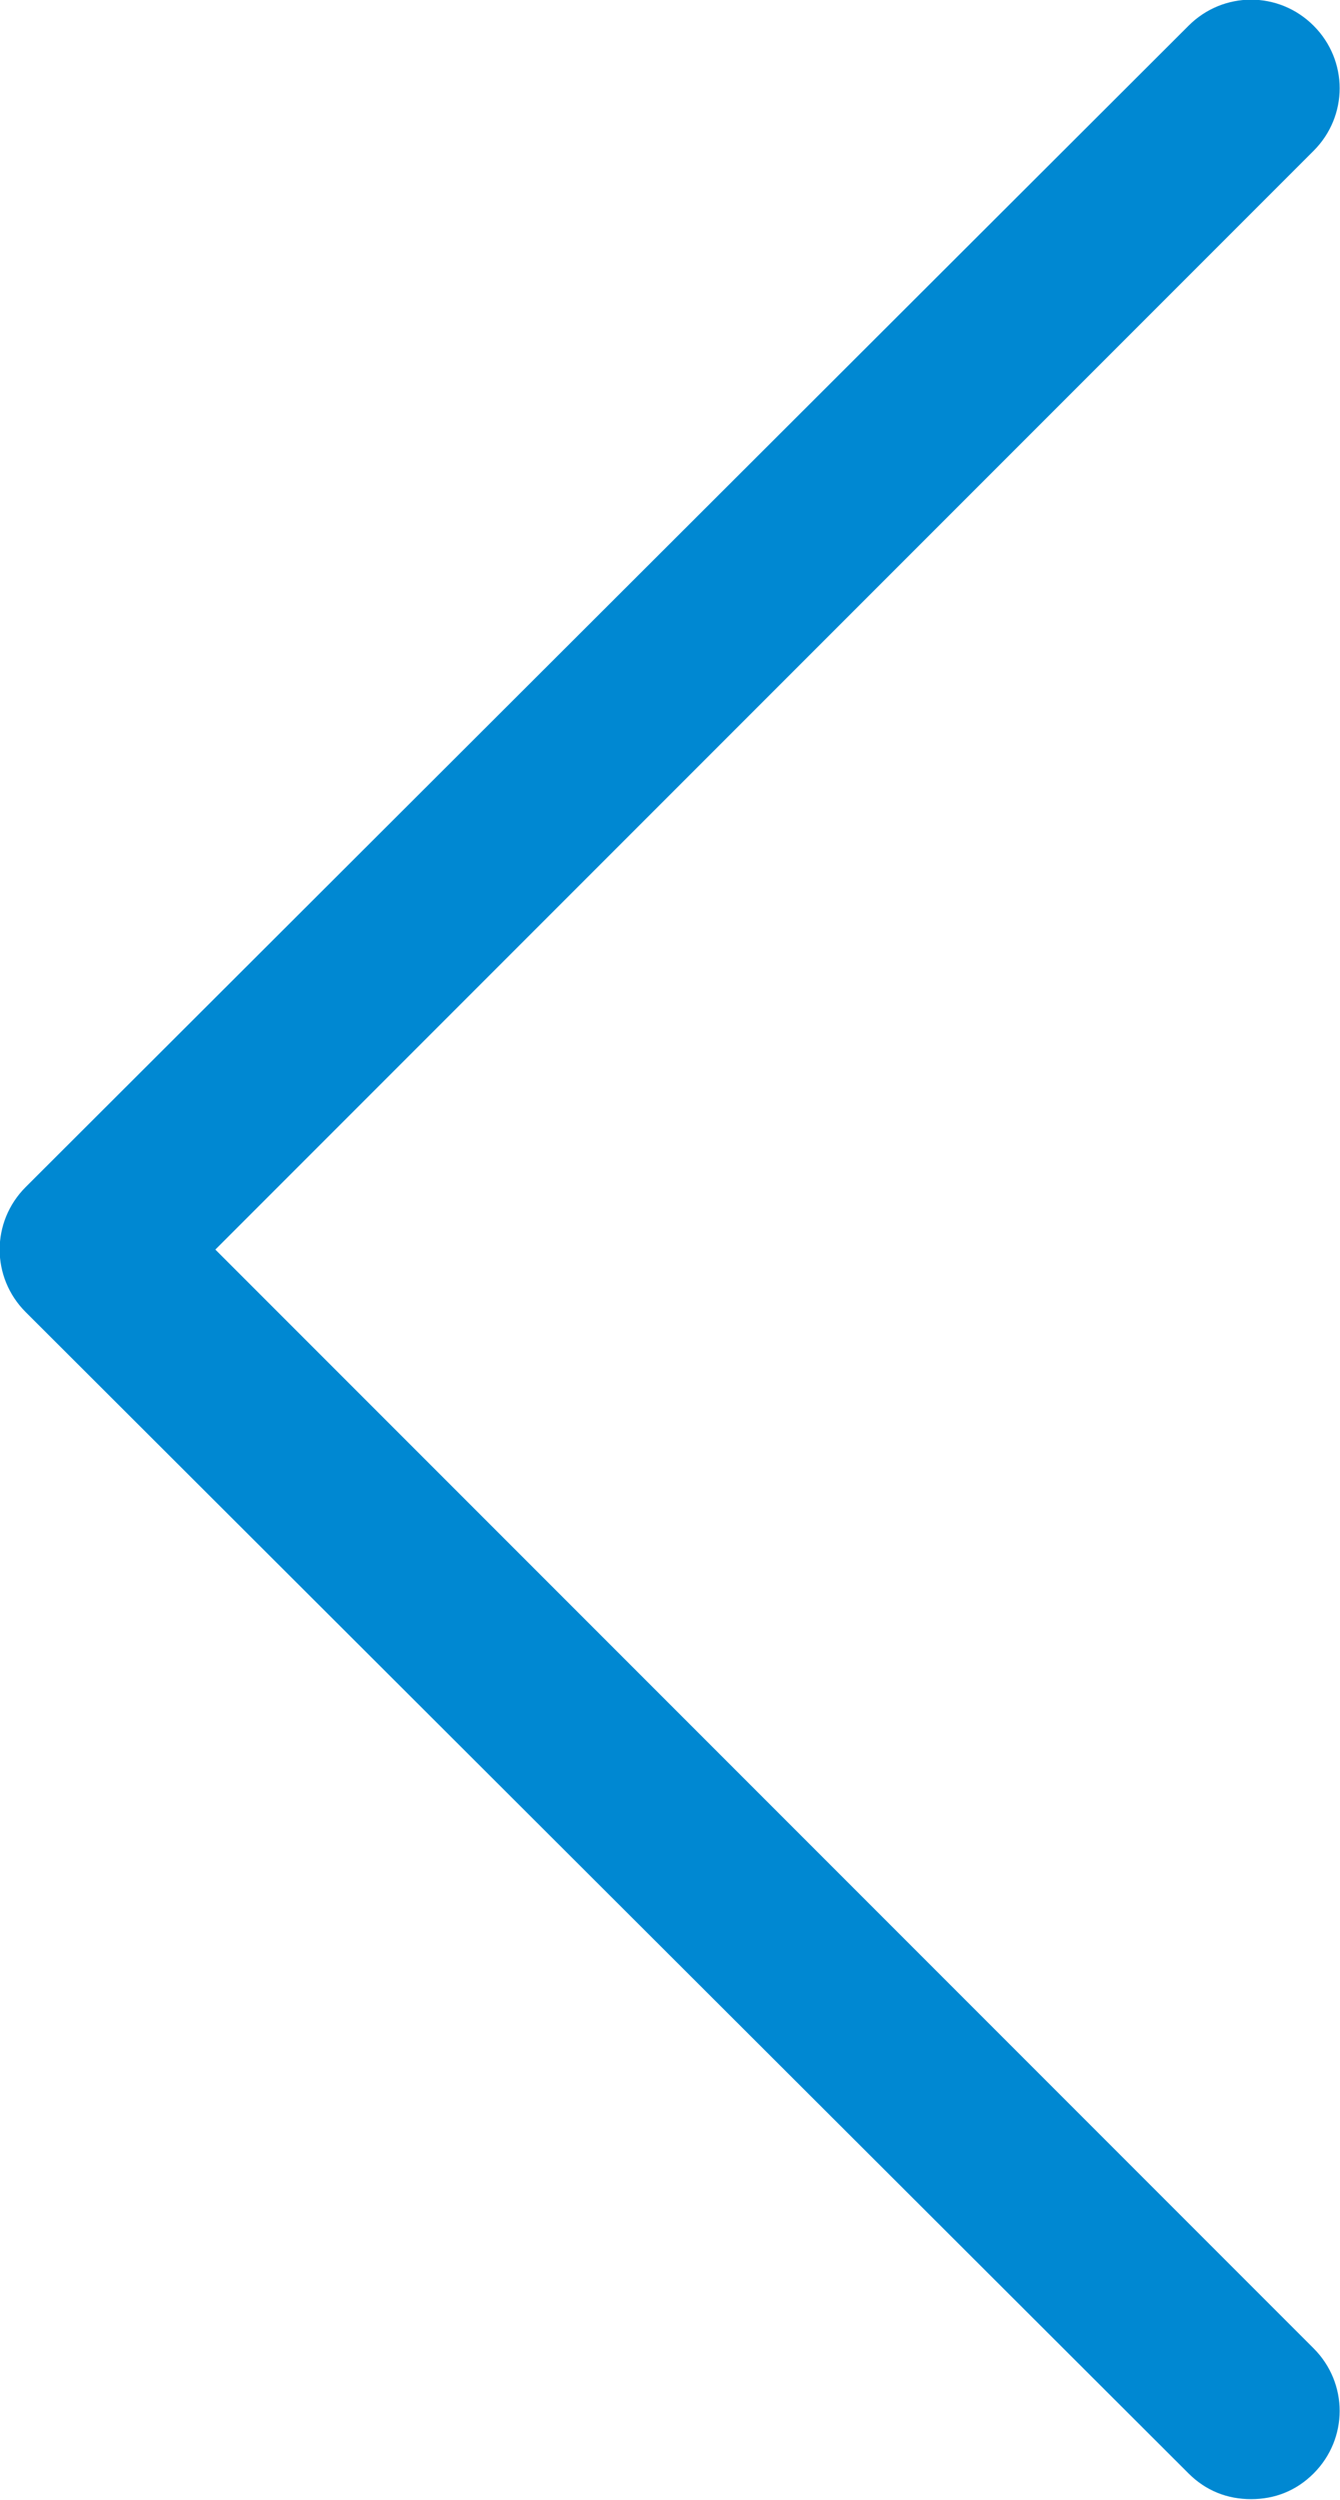 <?xml version="1.0" encoding="utf-8"?>
<!-- Generator: Adobe Illustrator 19.0.0, SVG Export Plug-In . SVG Version: 6.00 Build 0)  -->
<svg version="1.1" id="Шар_1" xmlns="http://www.w3.org/2000/svg" xmlns:xlink="http://www.w3.org/1999/xlink" x="0px" y="0px"
	 viewBox="-1.4 217.2 192.9 359.7" style="enable-background:new -1.4 217.2 192.9 359.7;" xml:space="preserve">
<style type="text/css">
	.st0{fill:#0088D2;}
</style>
<g>
	<path class="st0" d="M169.7,573.1c2.5,2.5,5.6,3.7,9,3.7c3.4,0,6.5-1.2,9-3.7c5-5,5-13,0-18L29.6,397l158.1-158.1c5-5,5-13,0-18
		c-5-5-13-5-18,0L2.3,388c-5,5-5,13,0,18L169.7,573.1z"/>
</g>
</svg>
